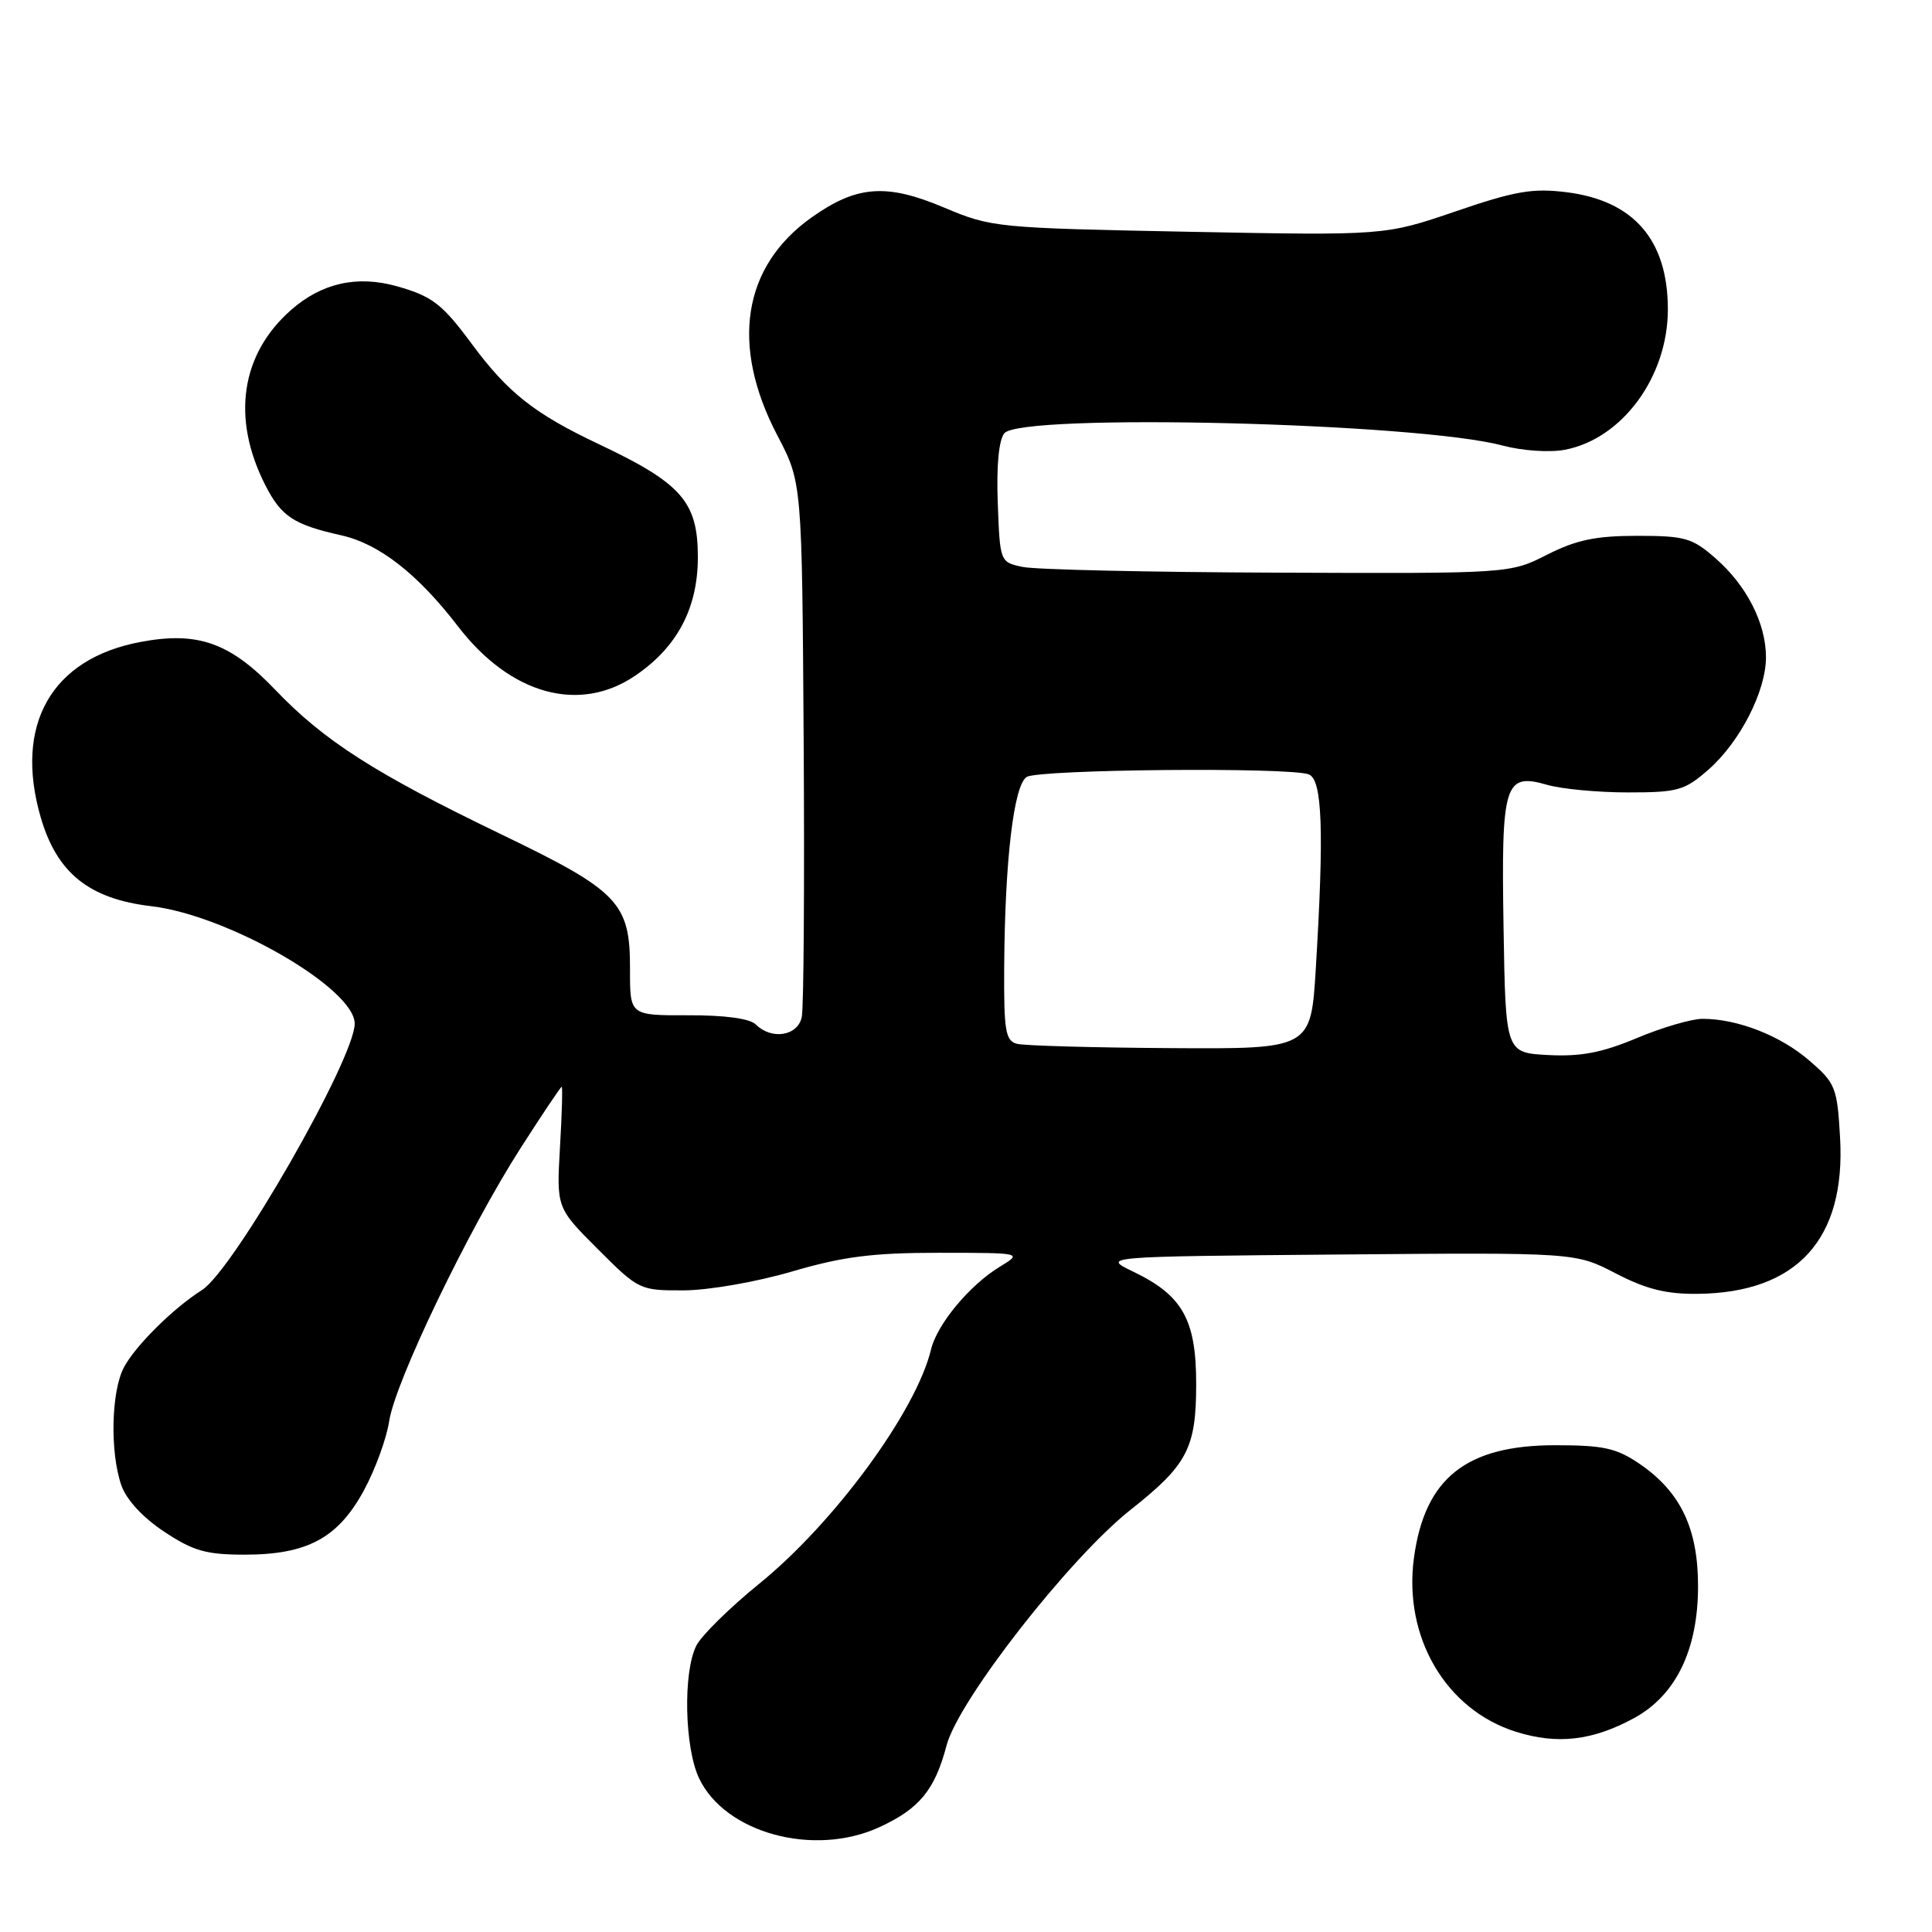 <?xml version="1.0" encoding="UTF-8" standalone="no"?>
<!DOCTYPE svg PUBLIC "-//W3C//DTD SVG 1.1//EN" "http://www.w3.org/Graphics/SVG/1.1/DTD/svg11.dtd" >
<svg xmlns="http://www.w3.org/2000/svg" xmlns:xlink="http://www.w3.org/1999/xlink" version="1.1" viewBox="0 0 256 256">
 <g >
 <path fill="currentColor"
d=" M 116.50 242.12 C 121.82 239.68 123.87 237.19 125.43 231.26 C 127.01 225.28 141.71 206.46 149.79 200.07 C 157.35 194.10 158.50 191.89 158.50 183.37 C 158.50 174.85 156.70 171.65 150.16 168.50 C 146.00 166.50 146.00 166.50 177.38 166.23 C 208.75 165.96 208.75 165.96 214.09 168.73 C 218.11 170.82 220.79 171.49 224.96 171.44 C 238.11 171.30 244.58 164.21 243.82 150.77 C 243.44 144.07 243.22 143.53 239.73 140.52 C 235.92 137.22 230.23 135.00 225.60 135.00 C 224.14 135.00 220.22 136.15 216.89 137.55 C 212.29 139.48 209.47 140.02 205.17 139.80 C 199.50 139.50 199.50 139.50 199.23 122.97 C 198.91 103.79 199.34 102.37 204.99 103.99 C 206.91 104.55 211.74 105.00 215.71 105.00 C 222.33 105.00 223.22 104.75 226.40 101.96 C 230.57 98.29 234.00 91.58 234.00 87.09 C 234.00 82.61 231.46 77.61 227.35 74.01 C 224.25 71.28 223.29 71.00 216.93 71.00 C 211.45 71.00 208.87 71.54 205.00 73.50 C 200.07 76.00 200.07 76.00 169.28 75.88 C 152.35 75.82 137.15 75.48 135.50 75.12 C 132.51 74.49 132.50 74.46 132.21 66.65 C 132.02 61.73 132.35 58.29 133.08 57.41 C 135.31 54.72 187.86 56.01 199.11 59.04 C 201.71 59.73 205.31 59.98 207.33 59.60 C 214.94 58.17 221.00 49.93 221.00 40.99 C 221.00 31.80 216.48 26.58 207.57 25.47 C 203.09 24.91 200.75 25.31 192.87 28.01 C 183.50 31.21 183.50 31.21 157.50 30.71 C 132.03 30.21 131.37 30.15 125.09 27.50 C 117.45 24.27 113.52 24.57 107.54 28.81 C 98.38 35.32 96.75 45.77 103.02 57.73 C 106.27 63.93 106.27 63.93 106.49 98.22 C 106.61 117.07 106.50 133.51 106.24 134.75 C 105.73 137.27 102.25 137.84 100.15 135.75 C 99.36 134.96 96.05 134.51 91.18 134.53 C 83.47 134.55 83.47 134.55 83.48 128.53 C 83.51 119.60 82.08 118.10 66.31 110.50 C 49.69 102.49 42.93 98.16 36.50 91.43 C 30.51 85.16 26.23 83.63 18.63 85.06 C 6.81 87.27 1.83 96.02 5.40 108.32 C 7.55 115.69 11.81 119.11 20.07 120.08 C 30.23 121.28 47.00 130.97 47.00 135.64 C 47.00 140.27 30.93 168.31 26.77 170.93 C 22.96 173.34 17.91 178.35 16.41 181.20 C 14.73 184.41 14.56 192.45 16.08 196.81 C 16.75 198.73 18.93 201.09 21.76 202.96 C 25.60 205.51 27.32 206.00 32.42 206.00 C 40.71 206.00 44.79 203.80 48.21 197.50 C 49.71 194.75 51.22 190.61 51.57 188.30 C 52.37 183.06 62.10 162.85 69.00 152.10 C 71.85 147.65 74.30 144.00 74.43 144.00 C 74.56 144.00 74.46 147.61 74.20 152.02 C 73.74 160.04 73.74 160.04 79.22 165.52 C 84.63 170.93 84.77 171.00 90.60 170.98 C 93.88 170.97 100.25 169.86 104.95 168.48 C 111.70 166.50 115.62 166.00 124.45 166.00 C 135.50 166.01 135.50 166.01 132.46 167.86 C 128.46 170.30 124.16 175.48 123.36 178.83 C 121.39 187.01 110.56 201.78 100.58 209.87 C 96.69 213.03 92.95 216.71 92.27 218.05 C 90.49 221.56 90.70 231.56 92.63 235.63 C 96.08 242.90 107.84 246.09 116.50 242.12 Z  M 216.50 227.67 C 222.06 224.65 225.00 218.61 225.00 210.17 C 225.00 202.54 222.69 197.69 217.27 193.98 C 214.19 191.88 212.49 191.50 206.07 191.50 C 194.28 191.50 188.80 195.86 187.36 206.39 C 185.92 216.90 191.56 226.54 200.87 229.47 C 206.34 231.19 211.01 230.65 216.50 227.67 Z  M 84.17 89.53 C 89.74 85.75 92.47 80.58 92.47 73.82 C 92.47 66.49 90.32 64.04 79.36 58.86 C 70.78 54.80 67.30 52.05 62.46 45.50 C 58.58 40.26 57.26 39.25 52.59 37.93 C 47.32 36.45 42.64 37.50 38.58 41.06 C 31.91 46.92 30.65 55.38 35.12 64.22 C 37.26 68.44 38.89 69.52 45.25 70.94 C 50.24 72.06 55.36 76.06 60.69 83.00 C 67.62 92.03 76.75 94.57 84.17 89.53 Z  M 134.75 138.31 C 133.23 137.91 133.01 136.58 133.06 128.18 C 133.15 113.97 134.33 104.04 136.04 102.95 C 137.64 101.94 170.88 101.63 173.42 102.61 C 175.22 103.30 175.46 110.09 174.35 128.34 C 173.70 139.00 173.70 139.00 155.10 138.88 C 144.87 138.82 135.71 138.56 134.75 138.31 Z "/>
</g>
</svg>